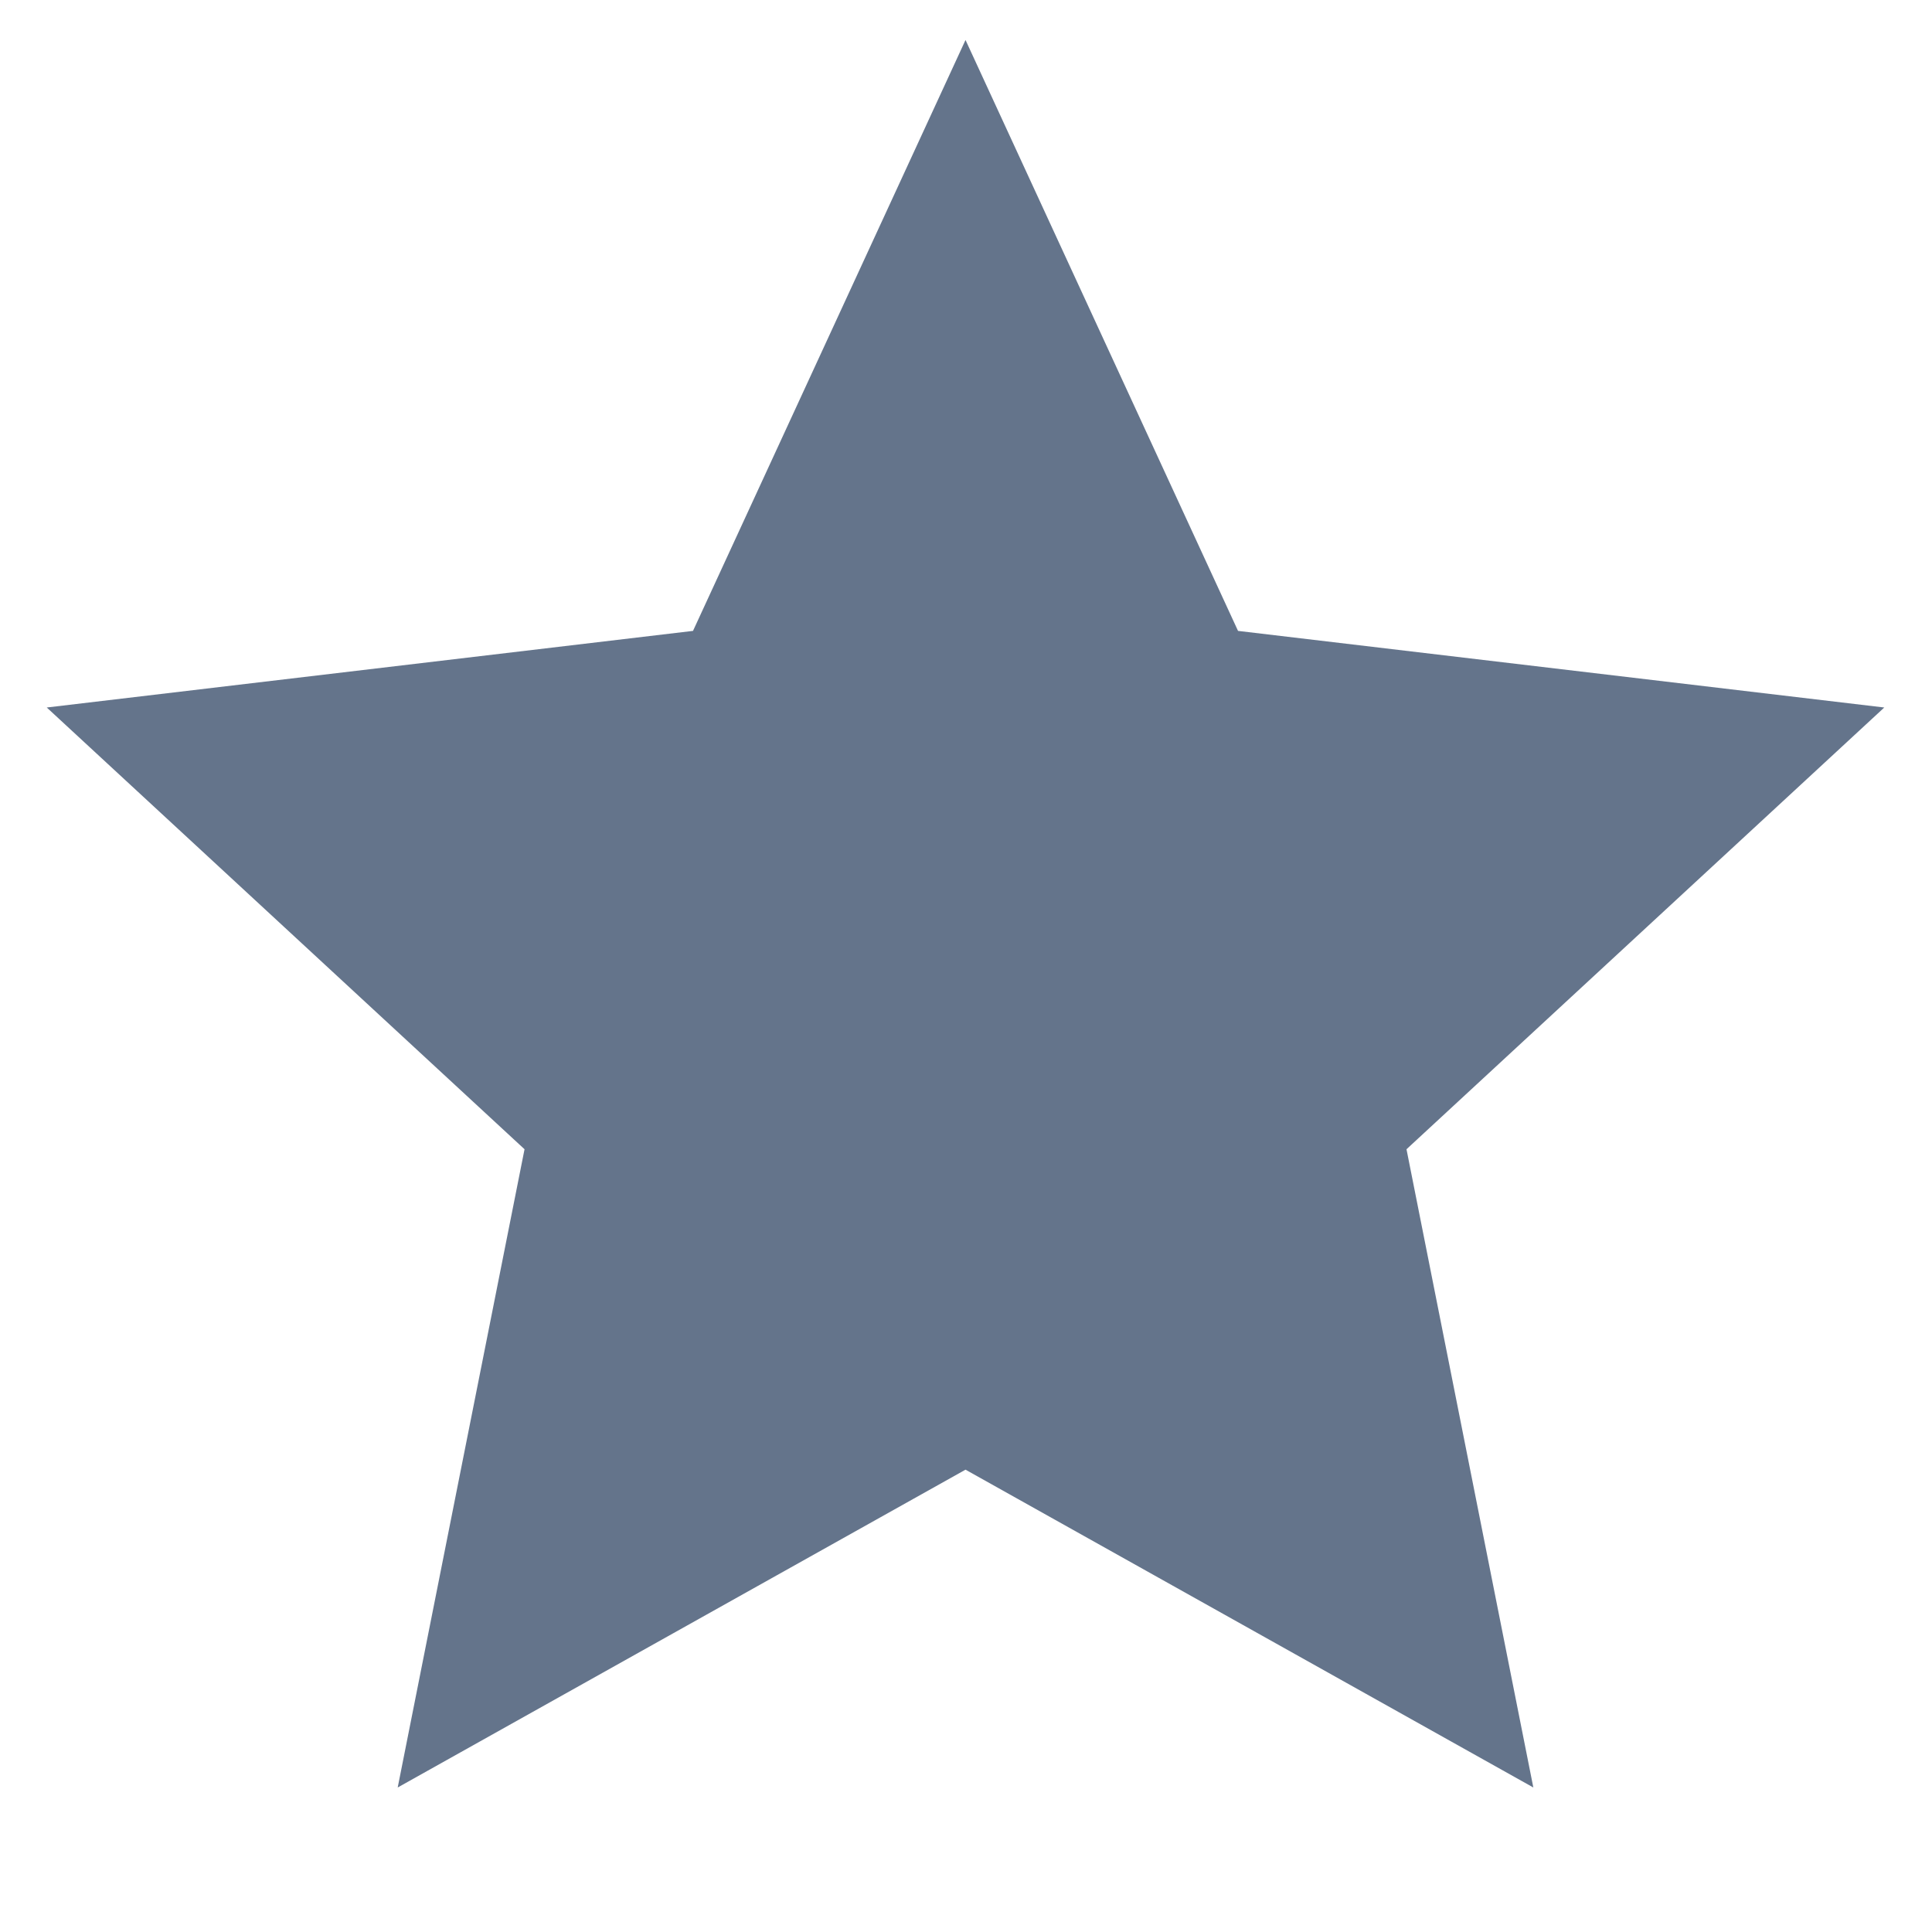 <svg width="20" height="20" viewBox="0 0 20 20" fill="none" xmlns="http://www.w3.org/2000/svg">
<path d="M9.995 15.214L4.117 18.504L5.43 11.897L0.484 7.324L7.174 6.531L9.995 0.414L12.816 6.531L19.506 7.324L14.56 11.897L15.873 18.504L9.995 15.214Z" fill="#64748B"/>
</svg>
